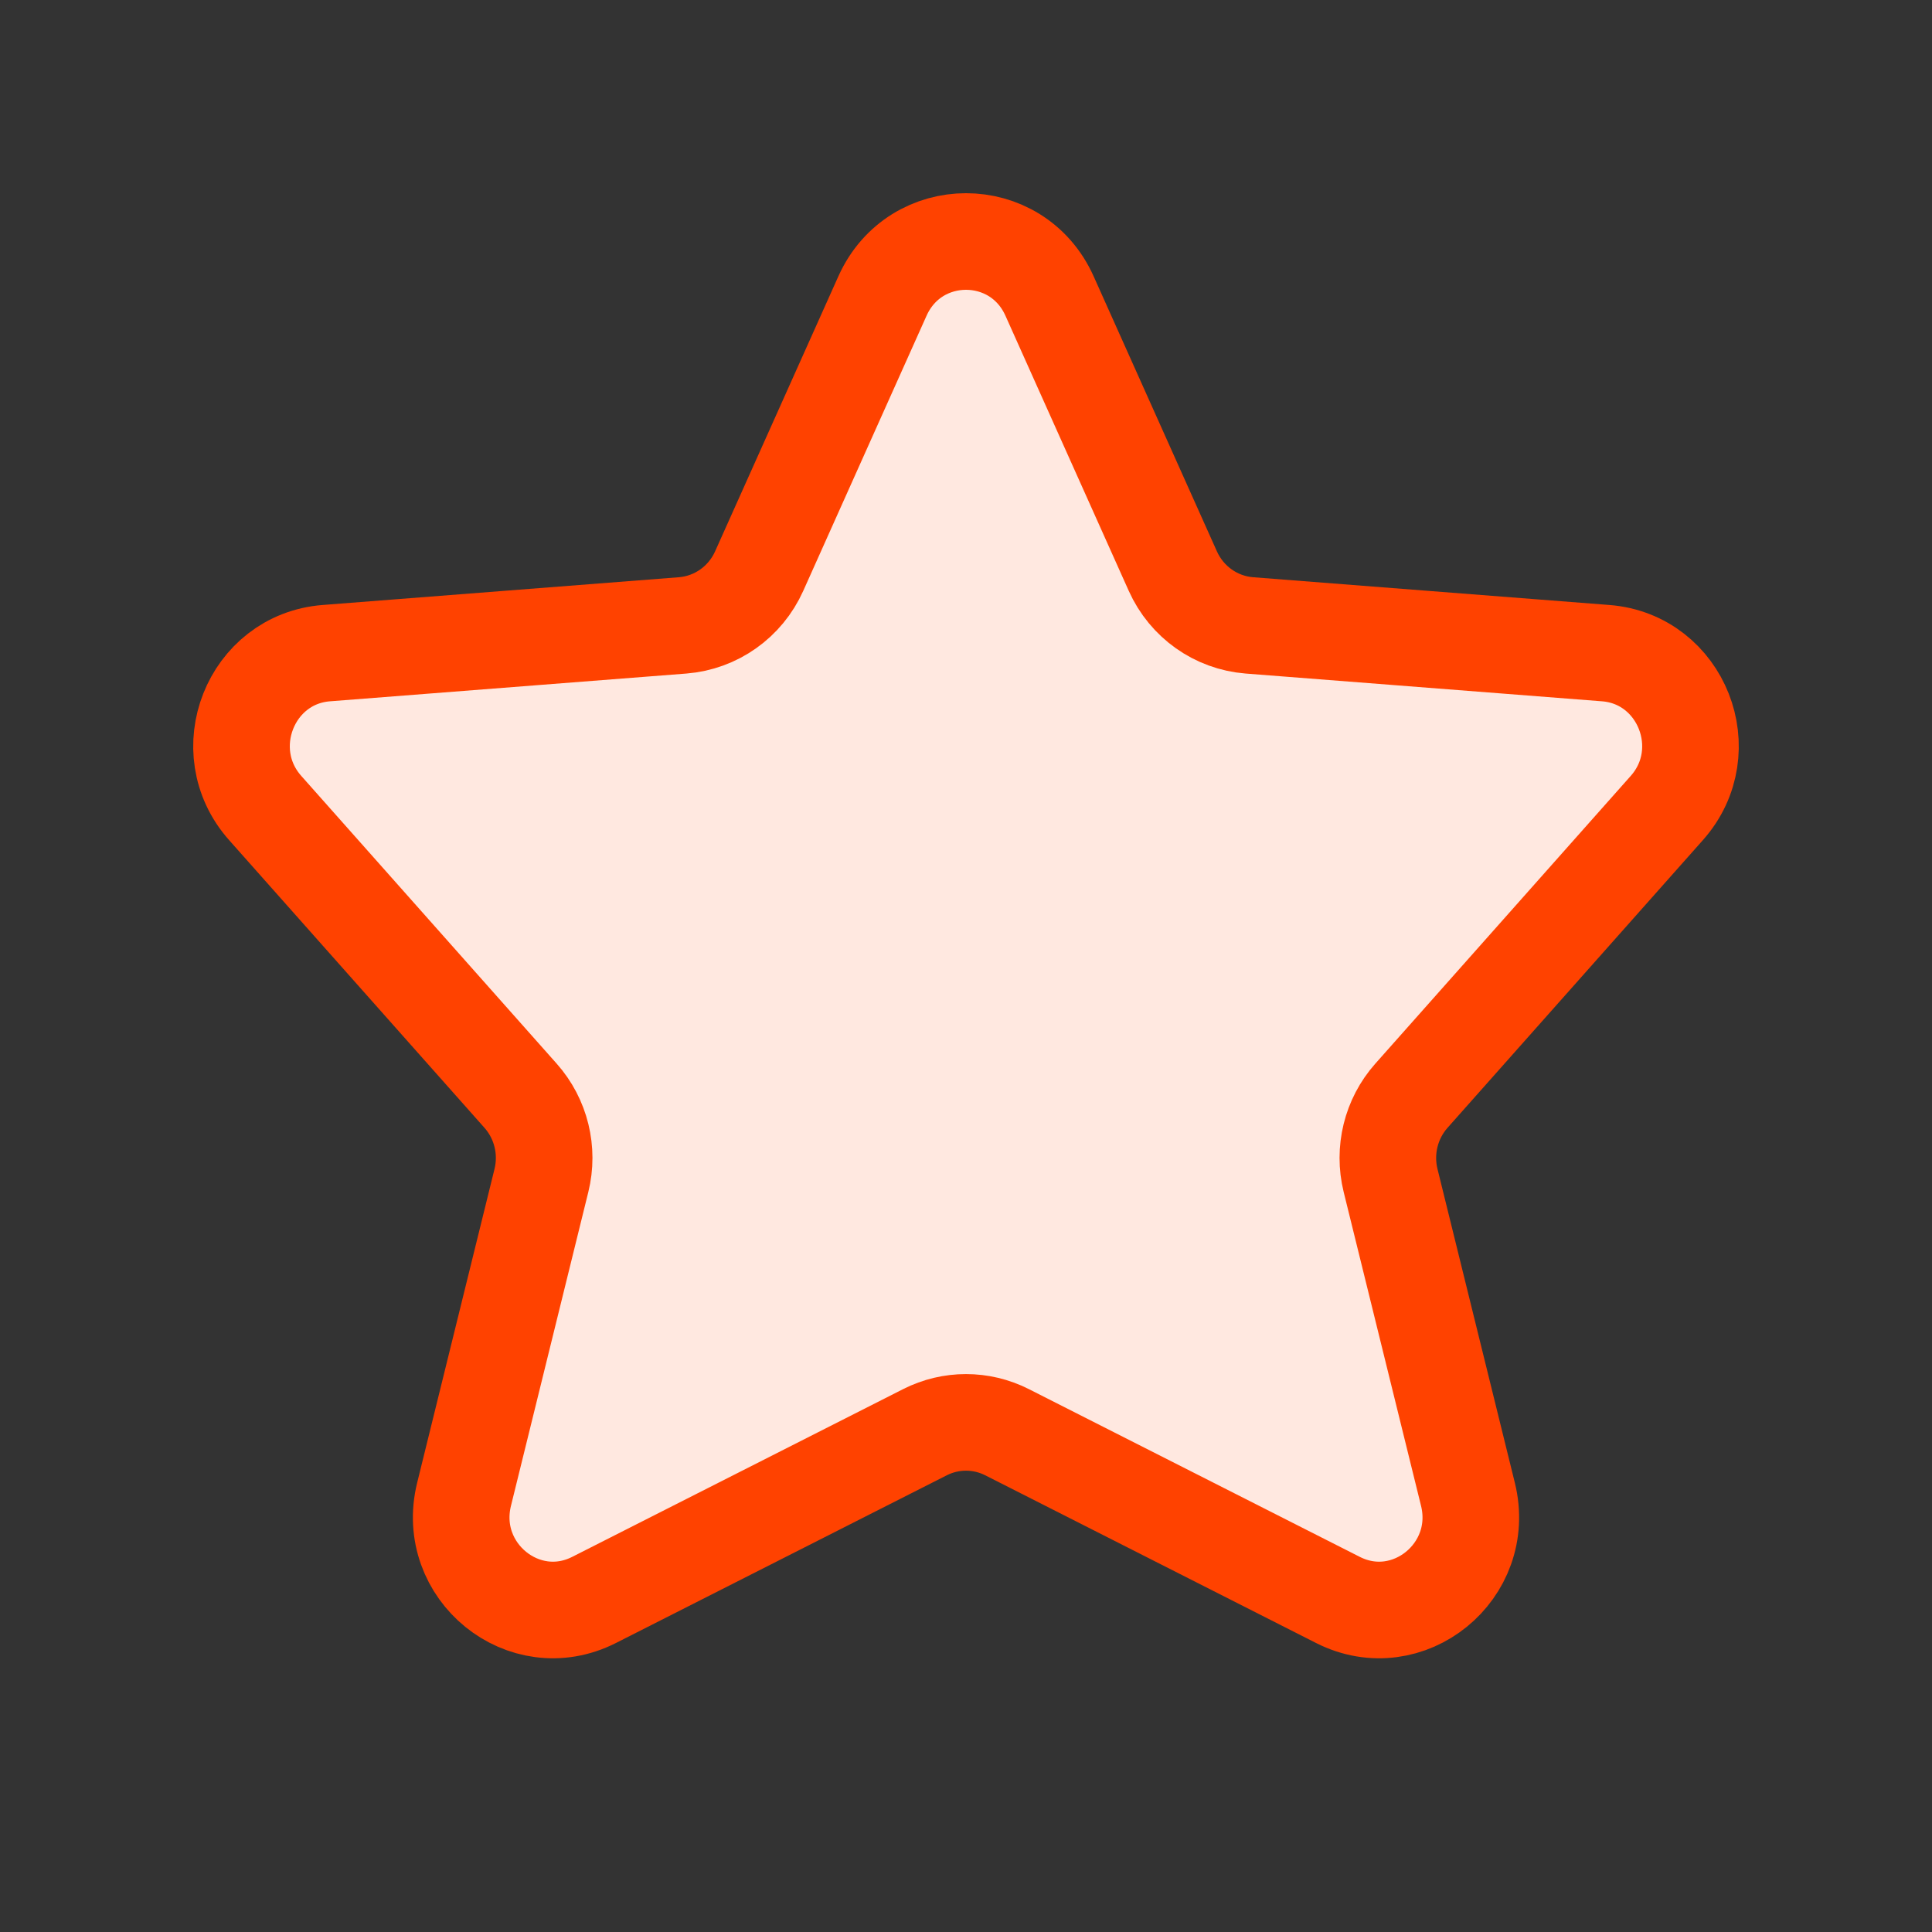 <svg width="30" height="30" viewBox="0 0 30 30" fill="none" xmlns="http://www.w3.org/2000/svg">
<rect x="0" y="0" width="30" height="30" fill="#333333" stroke="none"/>
<path d="M15.637 22.239C15.236 22.036 14.764 22.036 14.363 22.239L9.224 24.844C8.136 25.395 6.911 24.399 7.206 23.203L8.407 18.331C8.522 17.865 8.401 17.372 8.084 17.015L4.118 12.547C3.327 11.657 3.889 10.234 5.067 10.142L10.6 9.711C11.118 9.67 11.573 9.348 11.788 8.869L13.703 4.596C14.209 3.468 15.791 3.468 16.297 4.596L18.212 8.869C18.427 9.348 18.882 9.67 19.4 9.711L24.933 10.142C26.111 10.234 26.673 11.657 25.882 12.547L21.916 17.015C21.599 17.372 21.478 17.865 21.593 18.331L22.794 23.203C23.09 24.399 21.864 25.395 20.776 24.844L15.637 22.239Z" fill="#FFE8E0" stroke="#FF4200" stroke-width="1.5" stroke-linecap="round" stroke-linejoin="round"/>
</svg>
